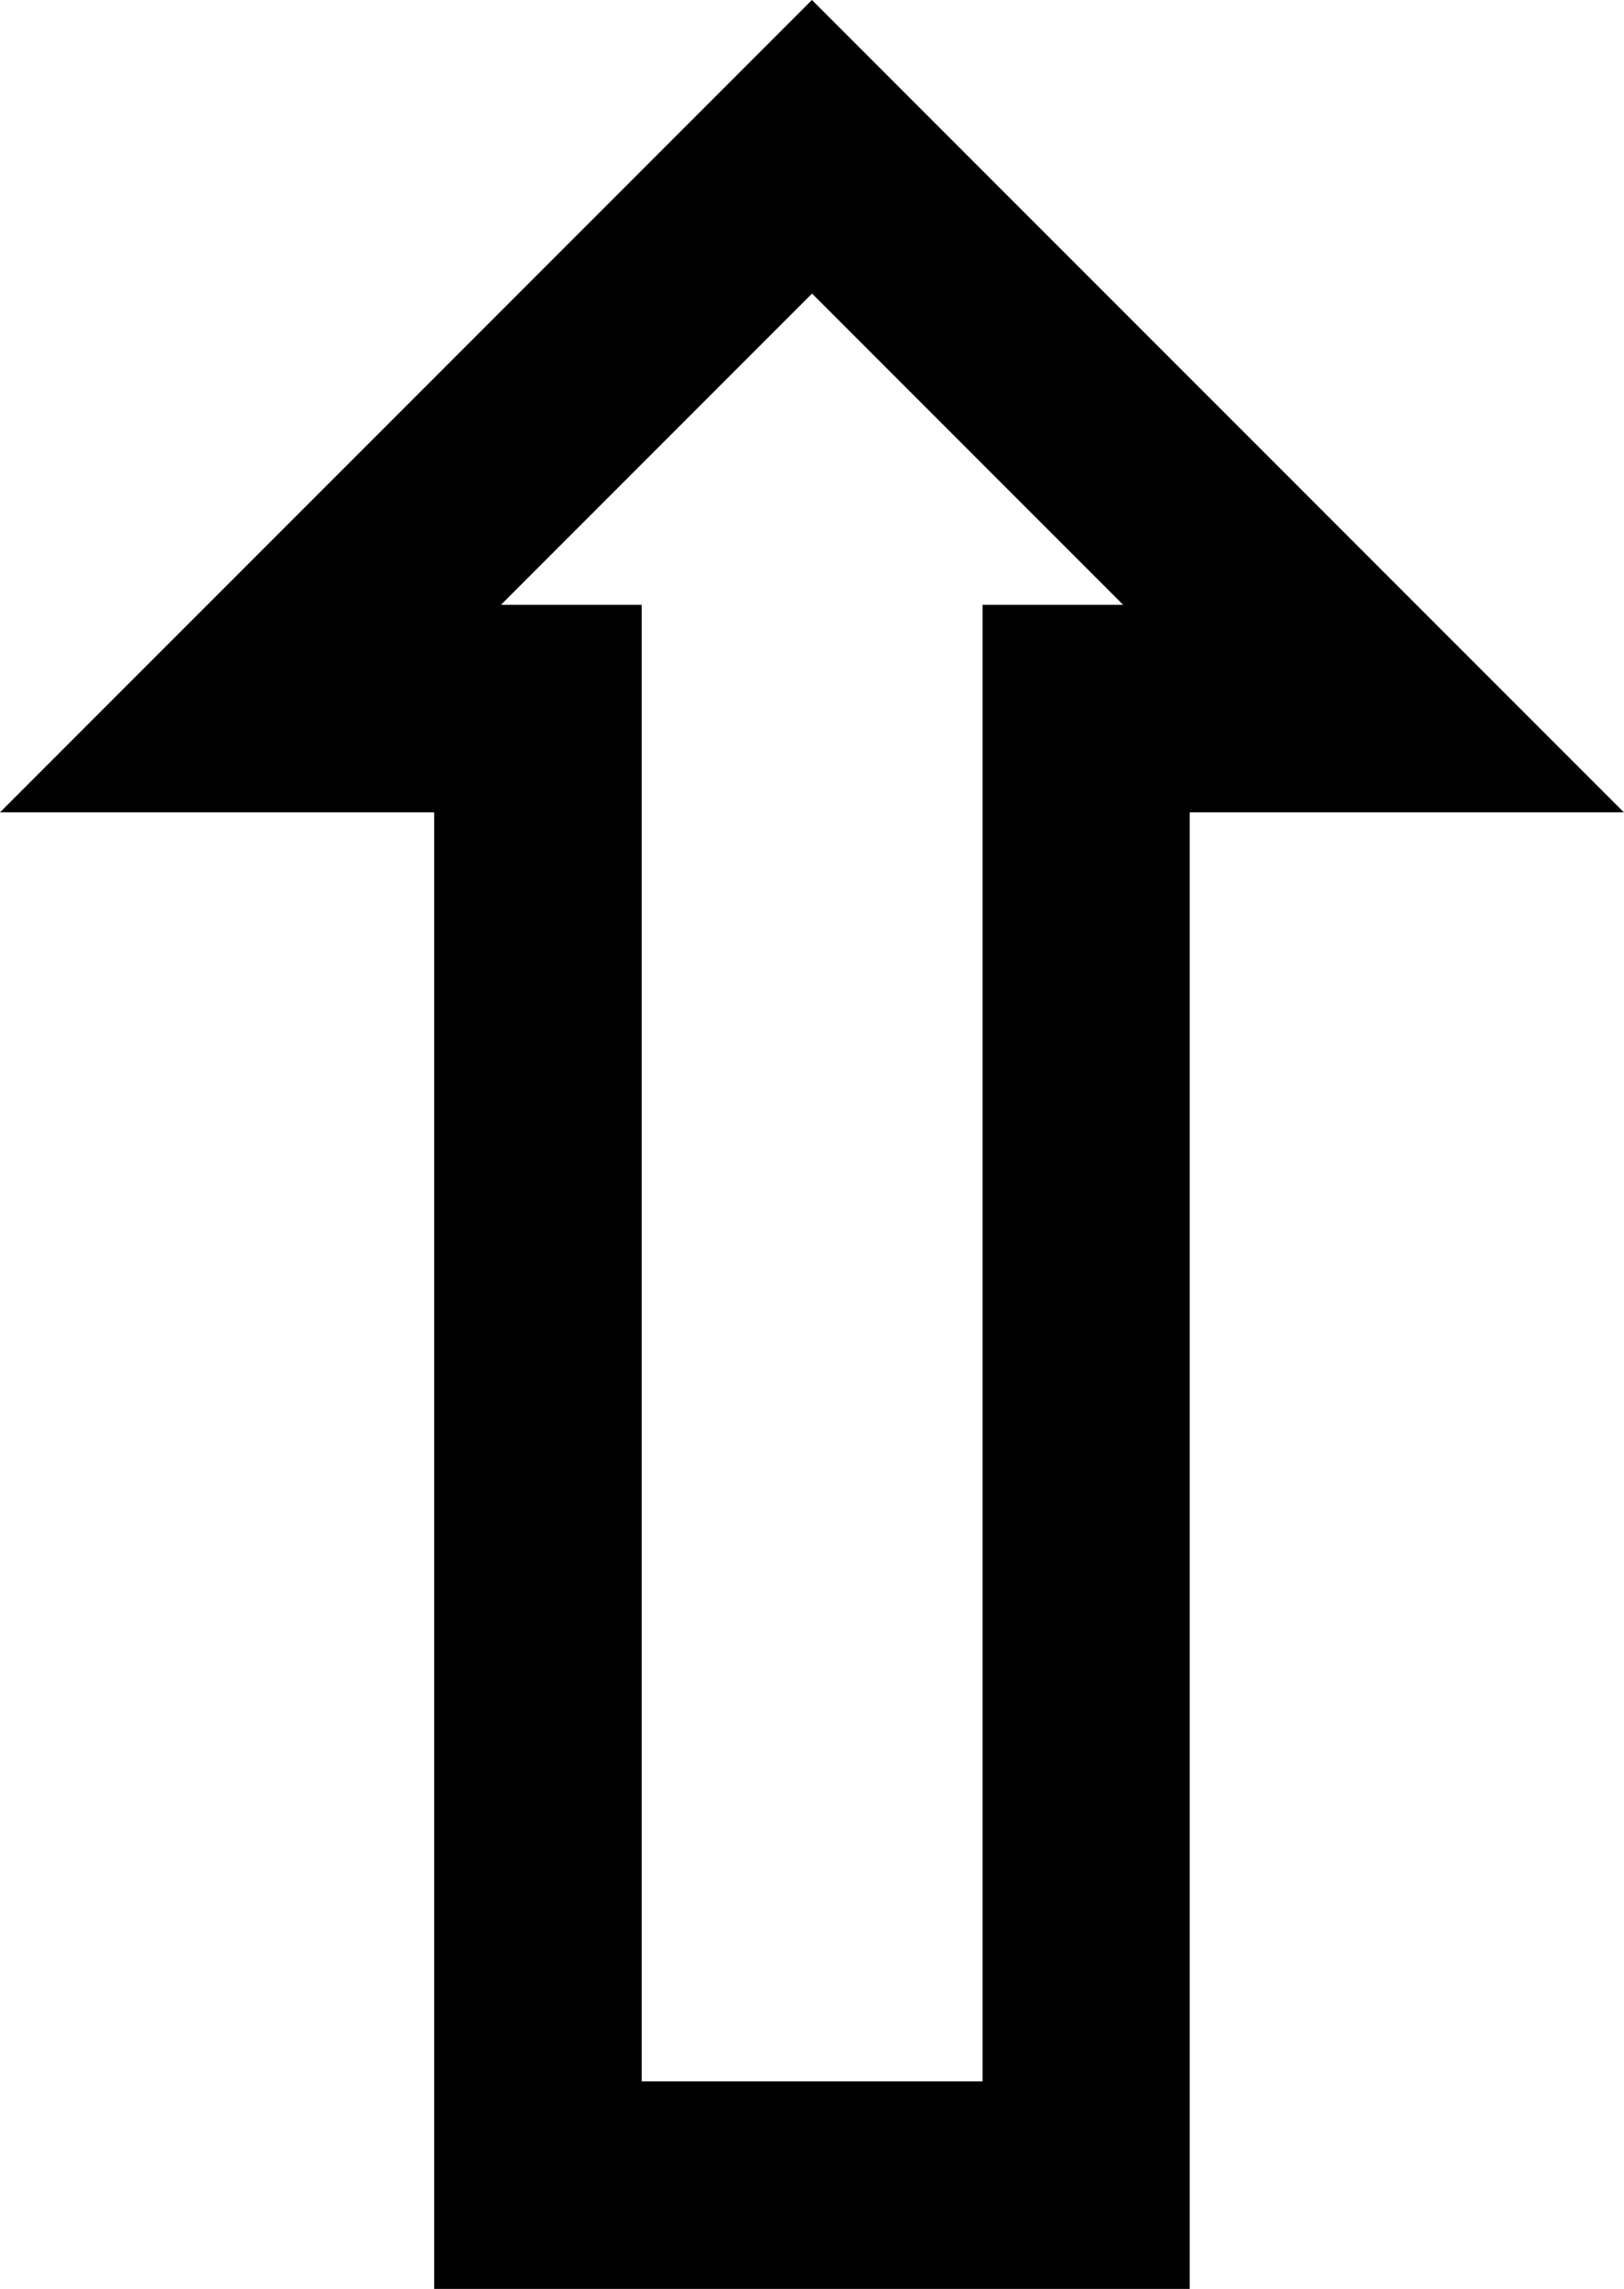 <?xml version="1.0" encoding="UTF-8" standalone="no"?>
<!-- Created with Inkscape (http://www.inkscape.org/) -->

<svg
   width="13.593mm"
   height="19.149mm"
   viewBox="0 0 13.593 19.149"
   version="1.1"
   id="svg22346"
   xmlns:inkscape="http://www.inkscape.org/namespaces/inkscape"
   xmlns:sodipodi="http://sodipodi.sourceforge.net/DTD/sodipodi-0.dtd"
   xmlns="http://www.w3.org/2000/svg"
   xmlns:svg="http://www.w3.org/2000/svg">
  <sodipodi:namedview
     id="namedview22348"
     pagecolor="#ffffff"
     bordercolor="#000000"
     borderopacity="0.25"
     inkscape:showpageshadow="2"
     inkscape:pageopacity="0.0"
     inkscape:pagecheckerboard="0"
     inkscape:deskcolor="#d1d1d1"
     inkscape:document-units="mm"
     showgrid="false" />
  <defs
     id="defs22343" />
  <g
     inkscape:label="Layer 1"
     inkscape:groupmode="layer"
     id="layer1"
     transform="translate(-88.678,-174.819)">
    <path
       d="m 98.079,179.879 -2.604,-2.604 -2.604,2.604 h 1.178 v 12.353 h 2.853 v -12.353 z m -9.401,1.736 6.796,-6.796 6.796,6.796 h -3.634 v 12.353 H 92.312 v -12.353 z"
       style="font-weight:bold;font-size:25.4px;font-family:'Noto Sans';-inkscape-font-specification:'Noto Sans Bold';text-align:center;text-anchor:middle;fill:#000000;stroke:none;stroke-width:0.265"
       id="path48532" />
  </g>
</svg>
